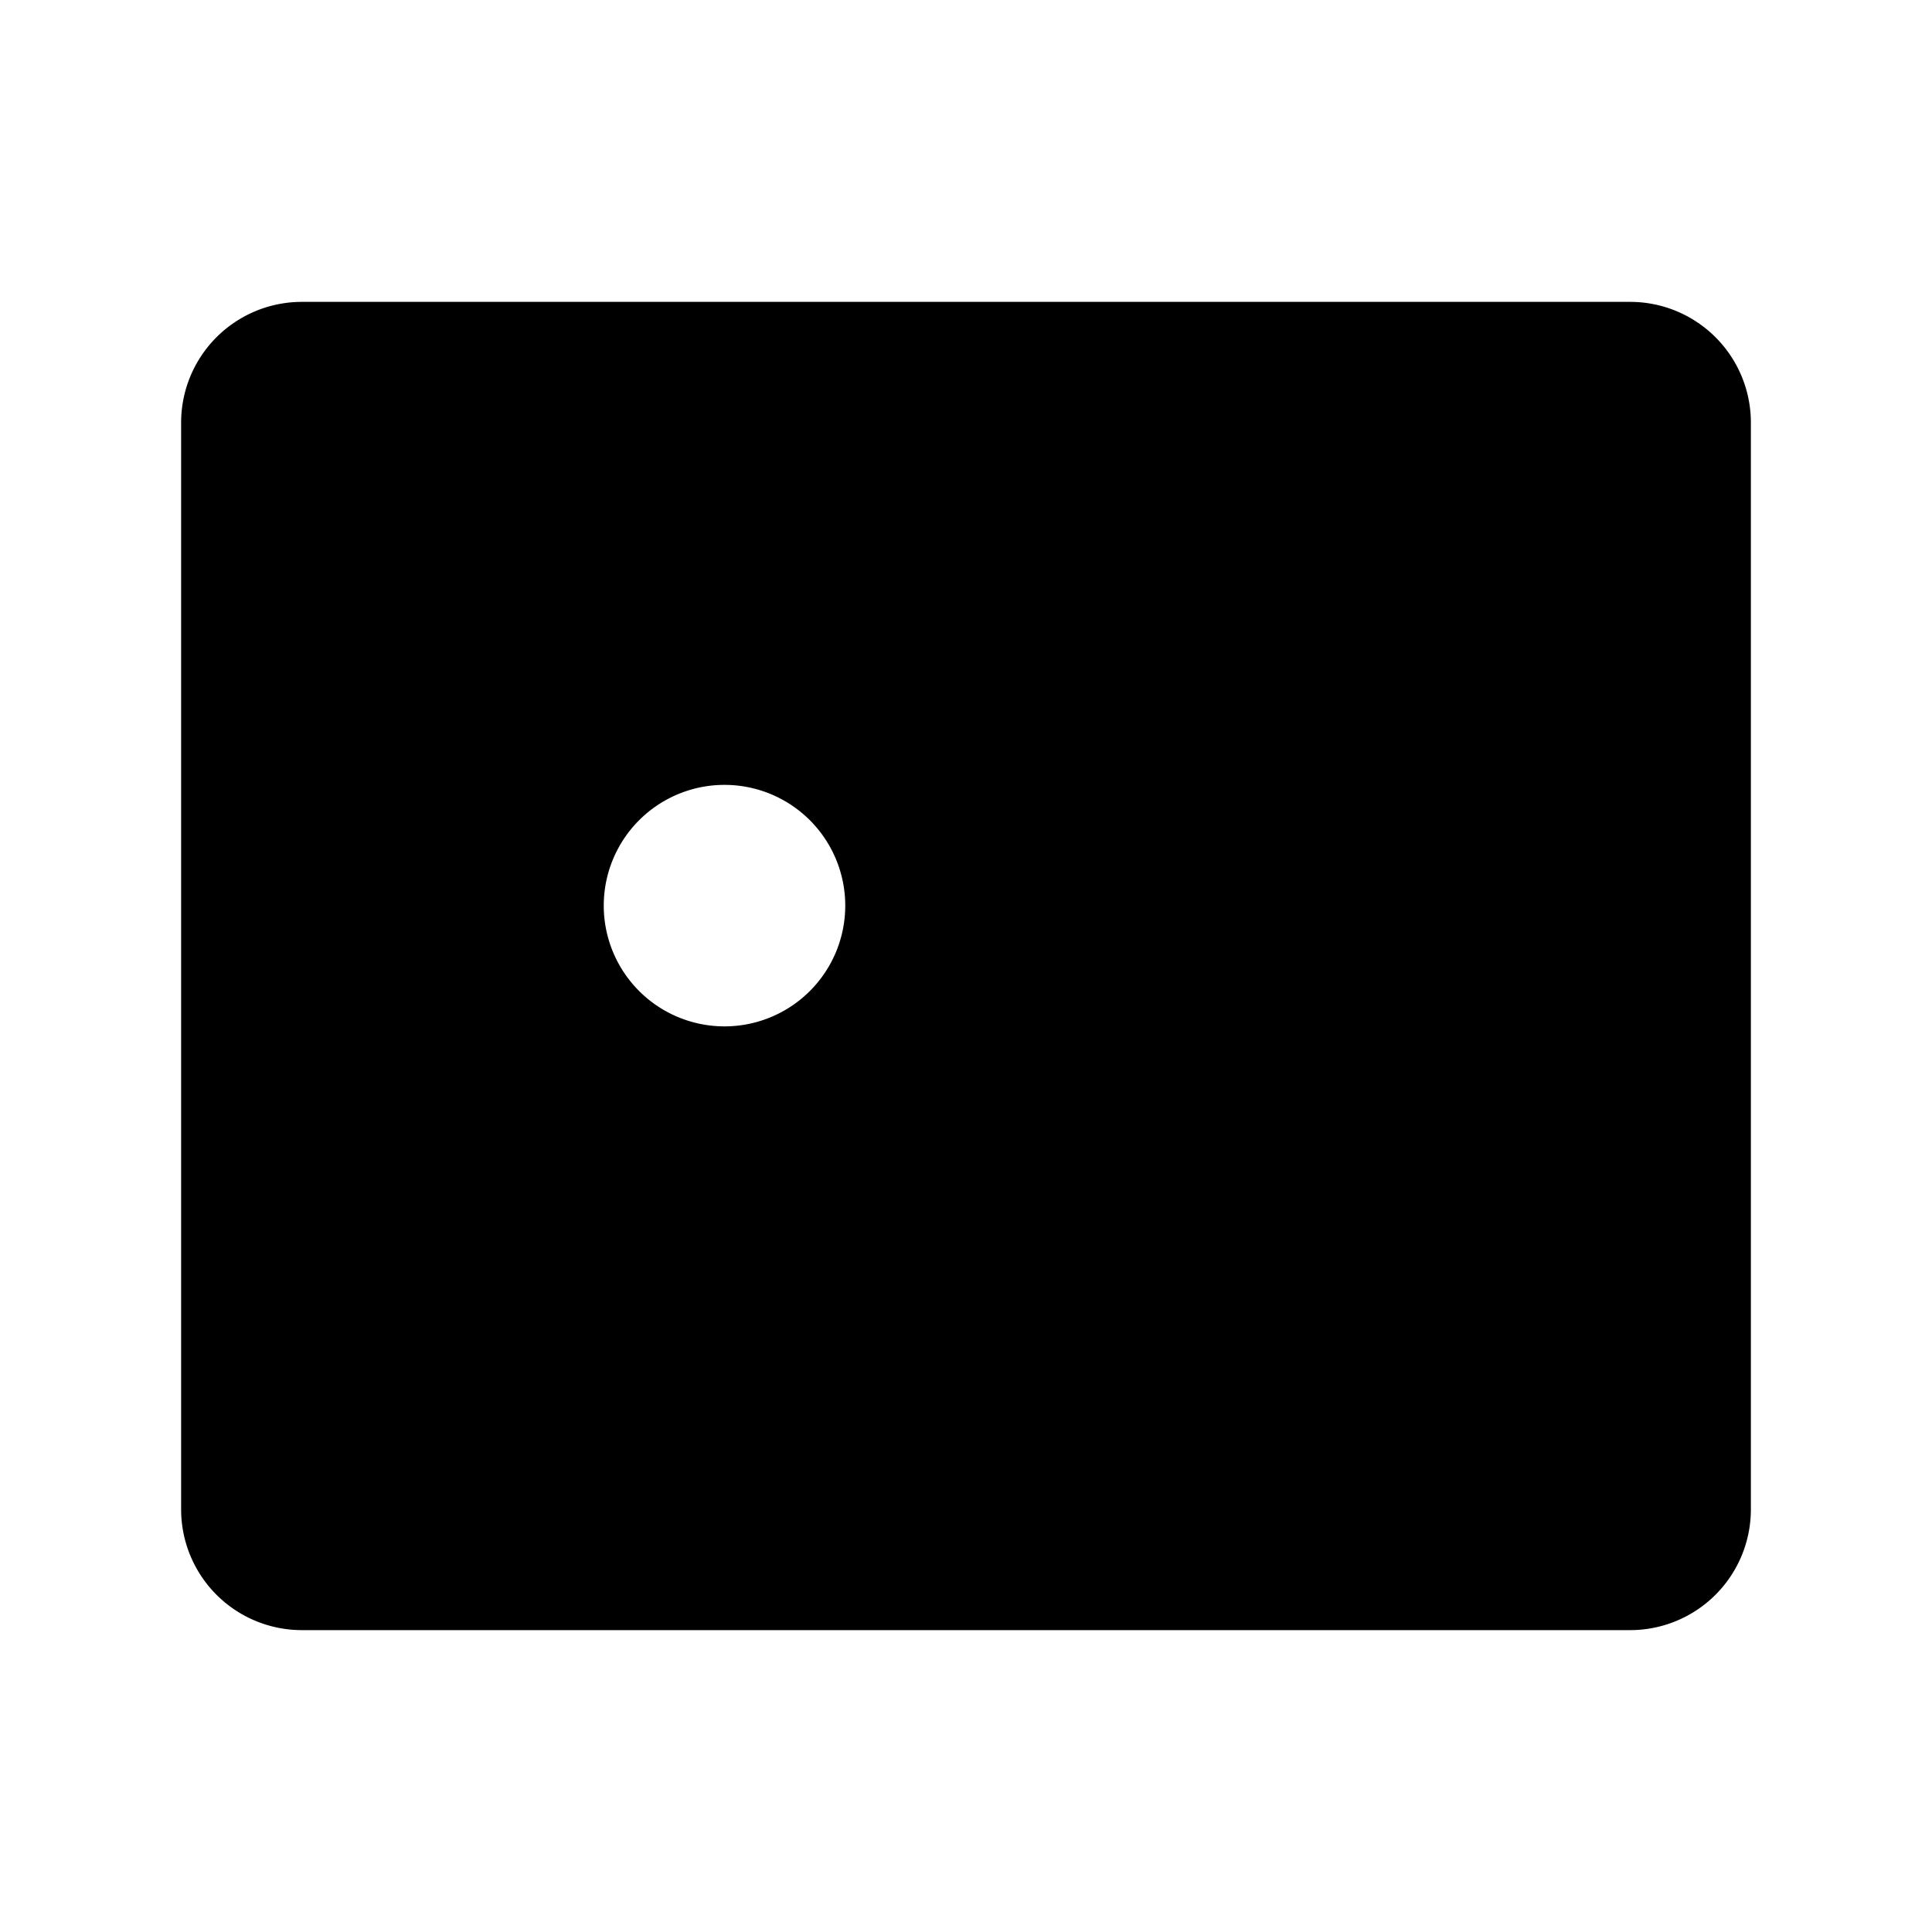 <svg xmlns="http://www.w3.org/2000/svg" width="24" height="24" viewBox="0 0 256 256">
    <path d="M216,48H40a8,8,0,0,0-8,8V200a8,8,0,0,0,8,8H216a8,8,0,0,0,8-8V56A8,8,0,0,0,216,48ZM96,144a24,24,0,1,1,24-24A24,24,0,0,1,96,144Z" class="pr-icon-duotone-secondary"/>
    <path d="M200,112a8,8,0,0,1-8,8H152a8,8,0,0,1,0-16h40A8,8,0,0,1,200,112Zm-8,24H152a8,8,0,0,0,0,16h40a8,8,0,0,0,0-16Zm40-80V200a16,16,0,0,1-16,16H40a16,16,0,0,1-16-16V56A16,16,0,0,1,40,40H216A16,16,0,0,1,232,56ZM216,200V56H40V200H216Zm-80.26-34a8,8,0,1,1-15.5,4c-2.63-10.26-13.06-18-24.25-18s-21.61,7.74-24.25,18a8,8,0,1,1-15.5-4,39.84,39.84,0,0,1,17.19-23.34,32,32,0,1,1,45.12,0A39.76,39.76,0,0,1,135.75,166ZM96,136a16,16,0,1,0-16-16A16,16,0,0,0,96,136Z"/>
</svg>